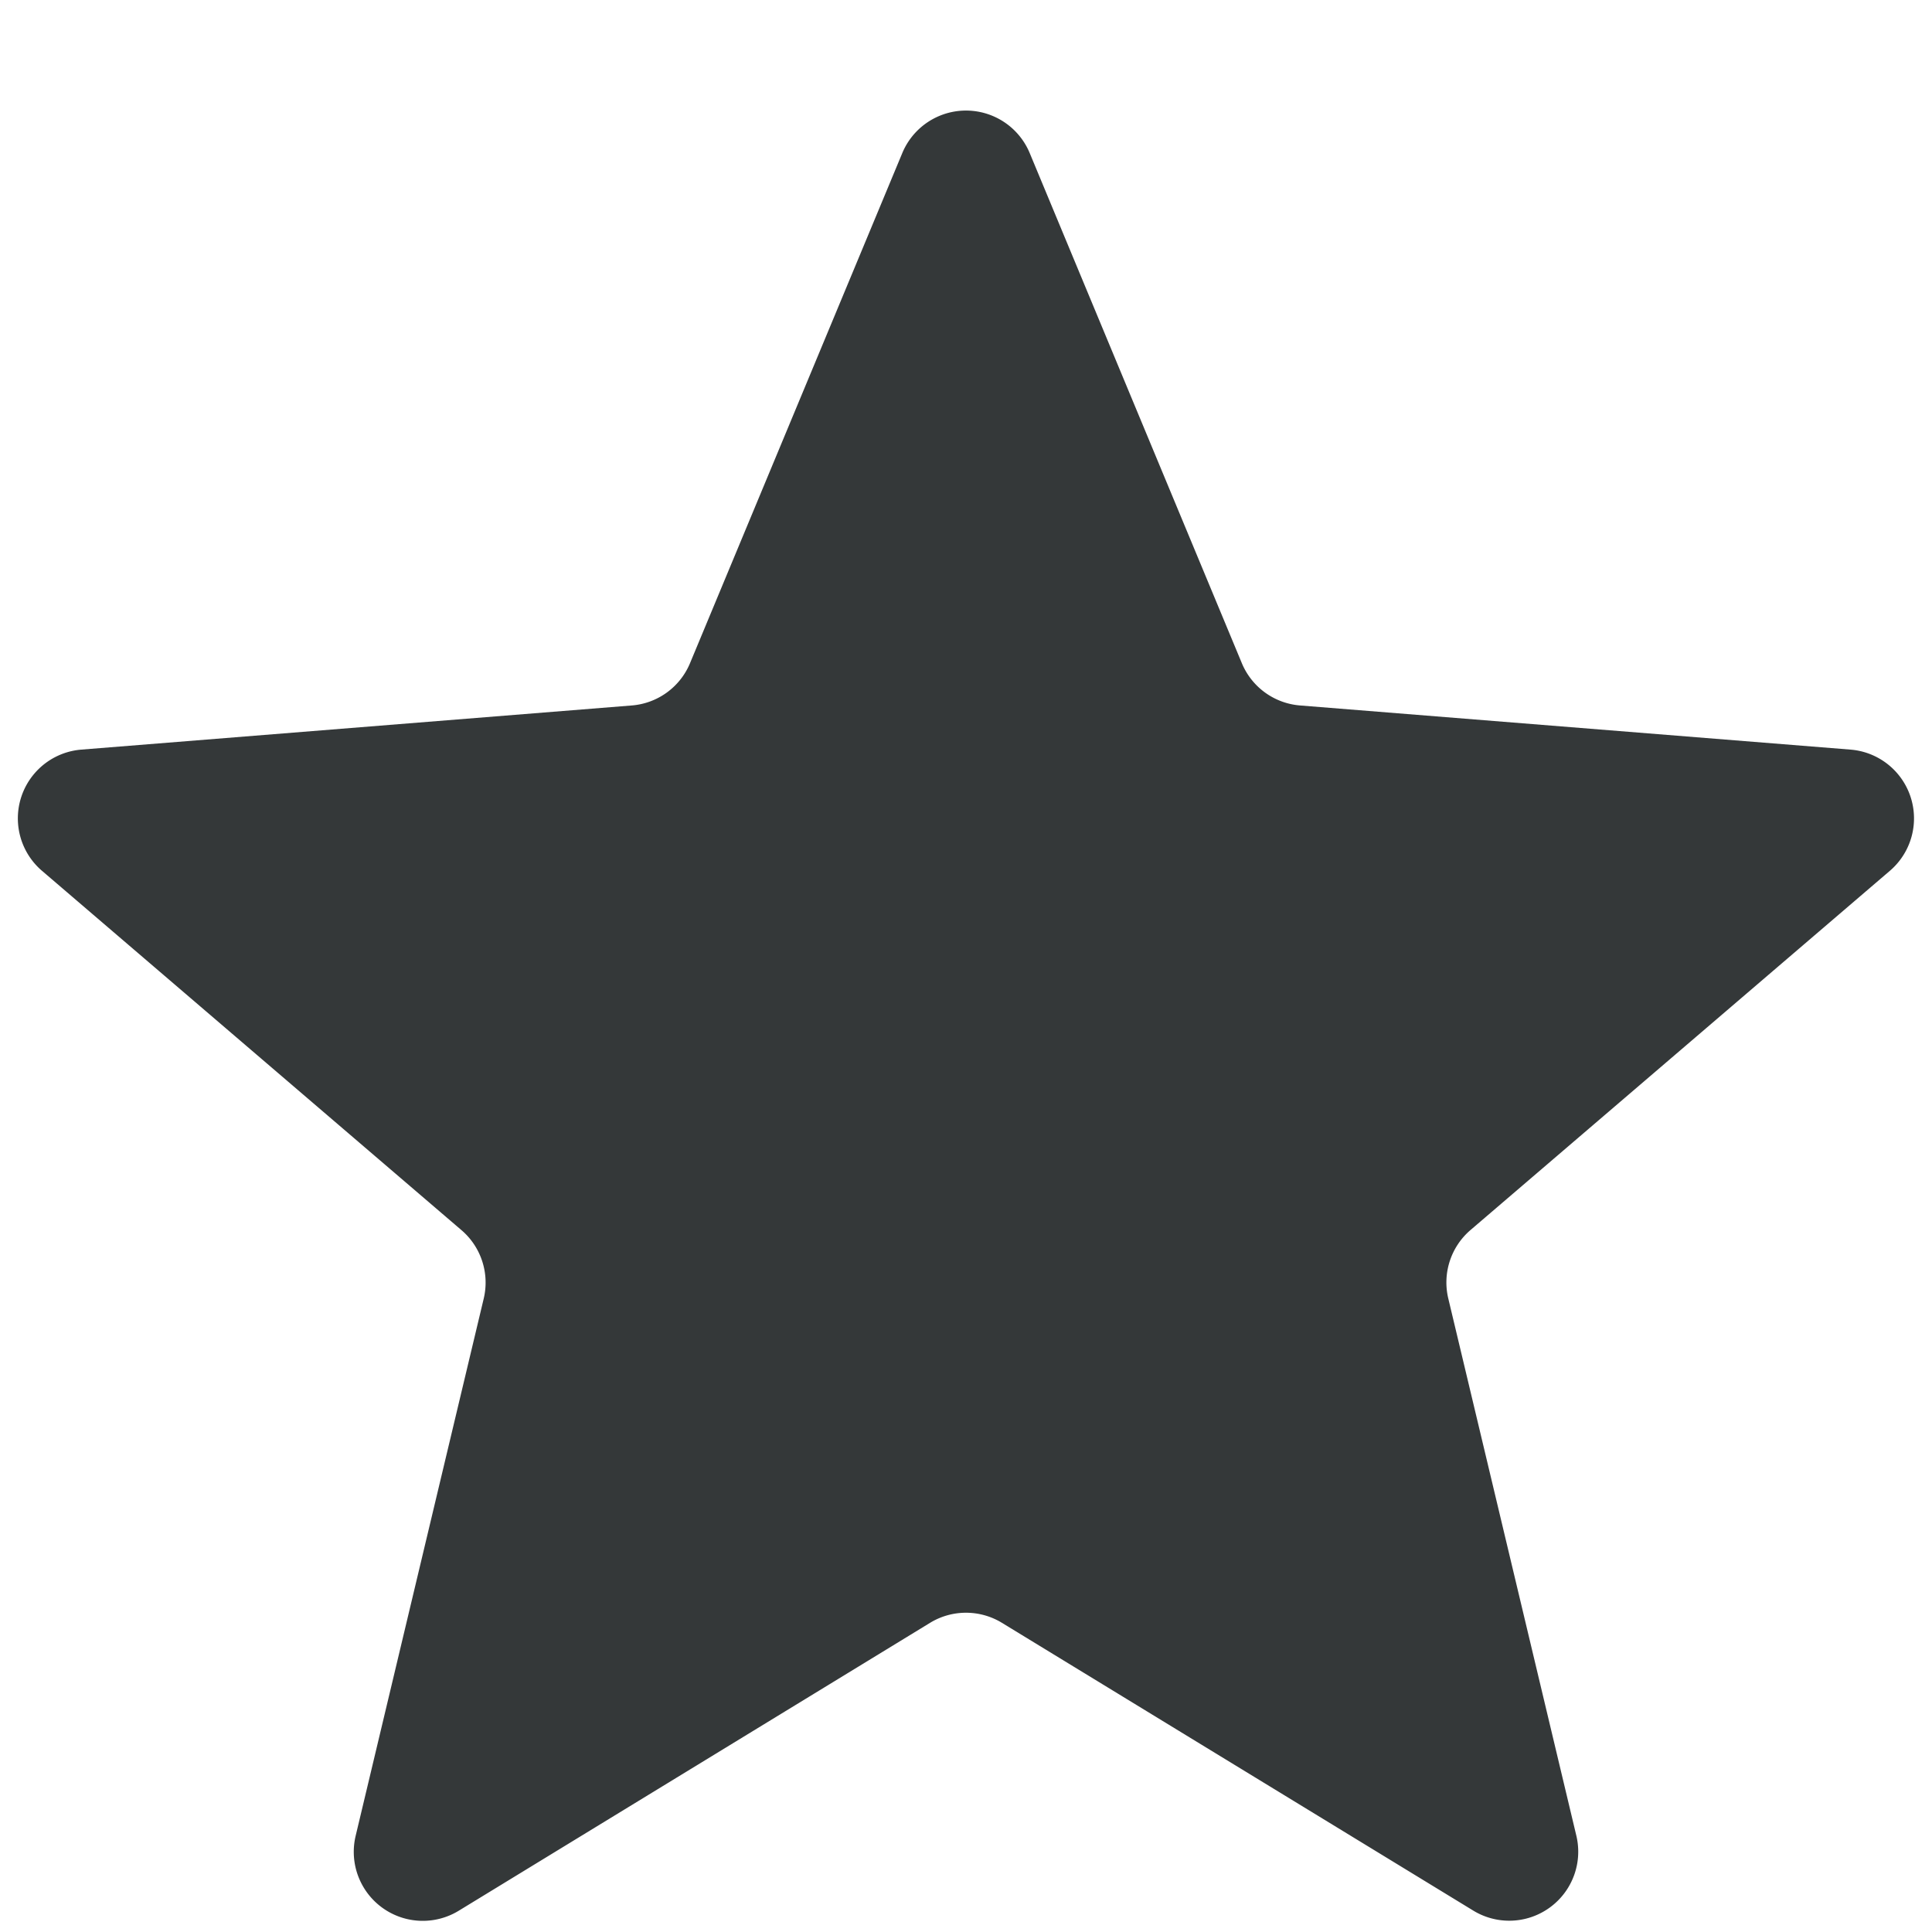 <svg width="14" height="14" fill="none" xmlns="http://www.w3.org/2000/svg"><path d="M6.538 1.11a.5.5 0 01.924 0l1.537 3.696a.5.5 0 00.421.306l3.99.32a.5.5 0 01.285.878l-3.04 2.604a.5.5 0 00-.16.496l.928 3.893a.5.5 0 01-.747.542L7.261 11.76a.5.5 0 00-.522 0l-3.415 2.086a.5.5 0 01-.747-.542l.928-3.893a.5.5 0 00-.16-.496L.304 6.31a.5.5 0 01.285-.878l3.99-.32A.5.5 0 005 4.806L6.538 1.11z" fill="#343839"/></svg>